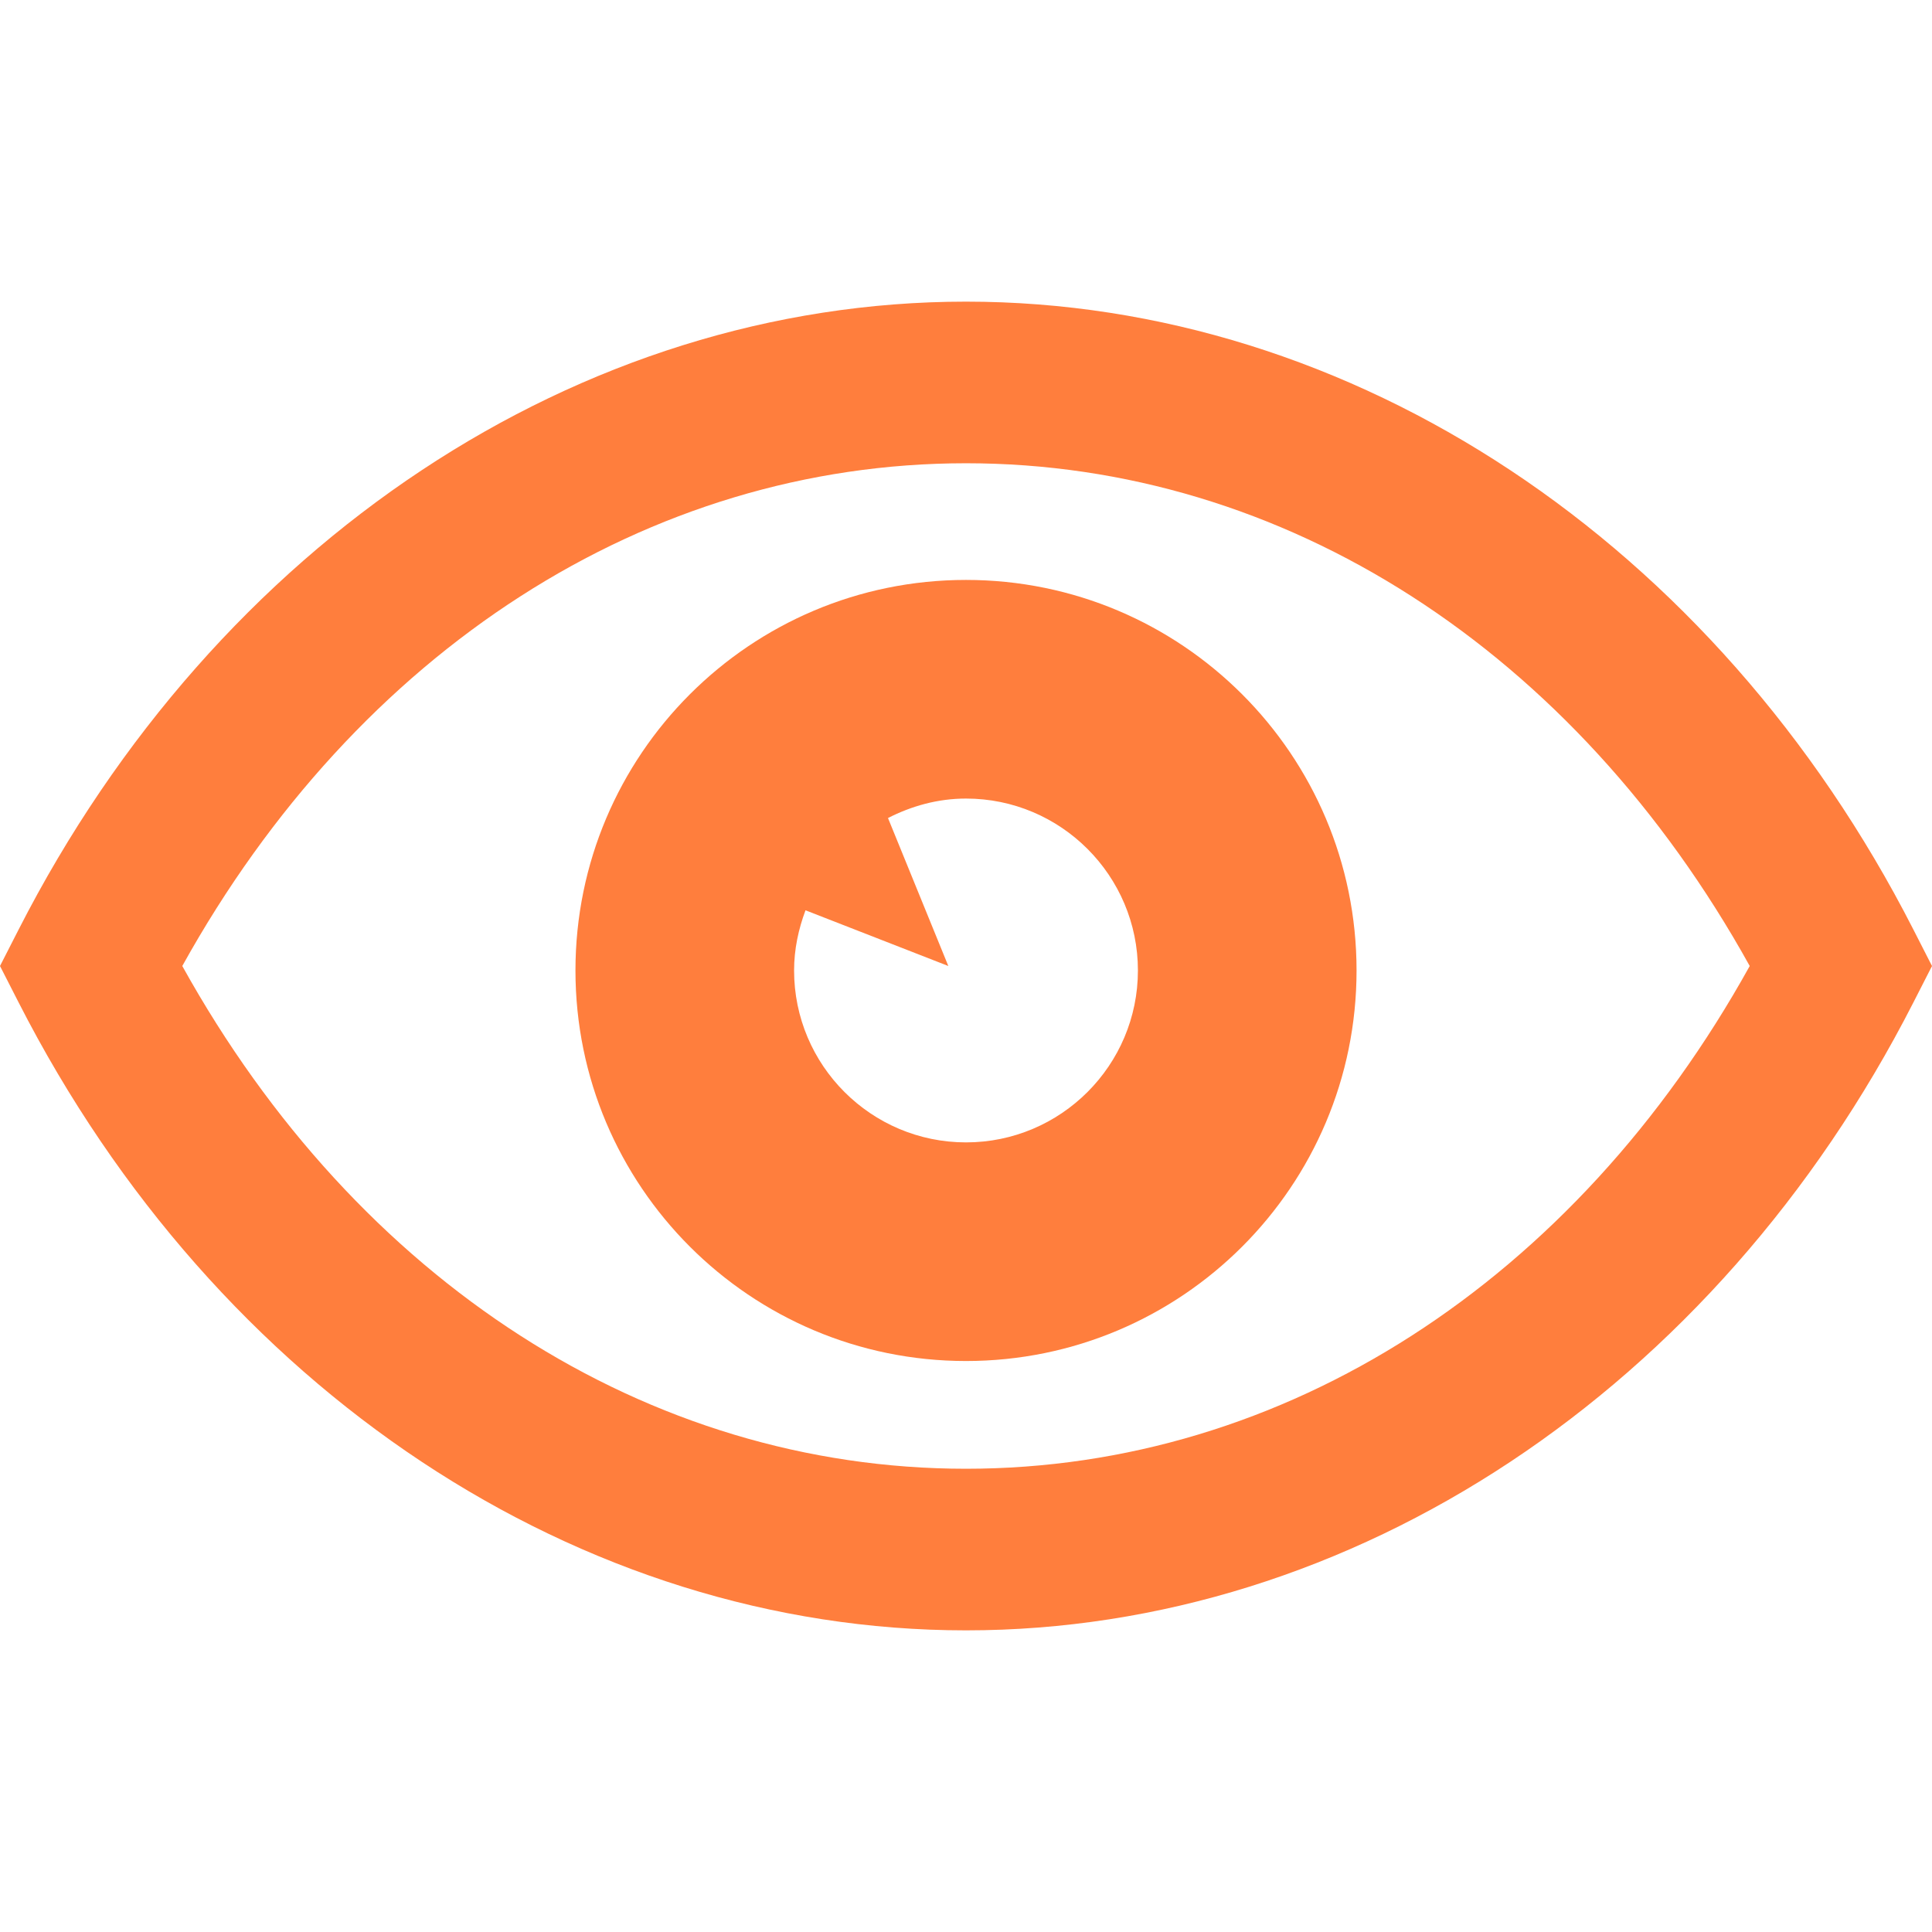 <!--?xml version="1.0" encoding="utf-8"?-->
<!-- Generator: Adobe Illustrator 18.0.0, SVG Export Plug-In . SVG Version: 6.00 Build 0)  -->

<svg version="1.1" id="_x32_" xmlns="http://www.w3.org/2000/svg" xmlns:xlink="http://www.w3.org/1999/xlink" x="0px" y="0px" viewBox="0 0 512 512" style="width: 16px; height: 16px; opacity: 1;" xml:space="preserve">
<style type="text/css">
	.st0{fill:#4B4B4B;}
</style>
<g>
	<path class="st0" d="M507.024,246.257C454.633,143.663,358.44,79.938,256,79.938c-102.41,0-198.604,63.725-251.022,166.318
		L0,256.001l4.978,9.744C57.396,368.339,153.59,432.062,256,432.062c102.44,0,198.633-63.723,251.024-166.316l4.976-9.744
		L507.024,246.257z M256,389.235c-84.328,0-161.27-49.588-207.693-133.234C94.73,172.354,171.672,122.767,256,122.767
		c84.358,0,161.299,49.588,207.695,133.234C417.299,339.648,340.358,389.235,256,389.235z" style="fill: rgb(255, 126, 61);"></path>
	<path class="st0" d="M256,153.686c-57.158,0-103.498,46.34-103.498,103.5c0,57.158,46.34,103.498,103.498,103.498
		s103.5-46.34,103.5-103.498C359.5,200.026,313.158,153.686,256,153.686z M256,302.745c-25.135,0-45.558-20.424-45.558-45.559
		c0-5.646,1.17-10.972,3.025-15.949l37.85,14.764l-15.99-39.216c6.231-3.178,13.188-5.158,20.674-5.158
		c25.137,0,45.56,20.424,45.56,45.56C301.56,282.321,281.137,302.745,256,302.745z" style="fill: rgb(255, 126, 61);"></path>
</g>
</svg>
